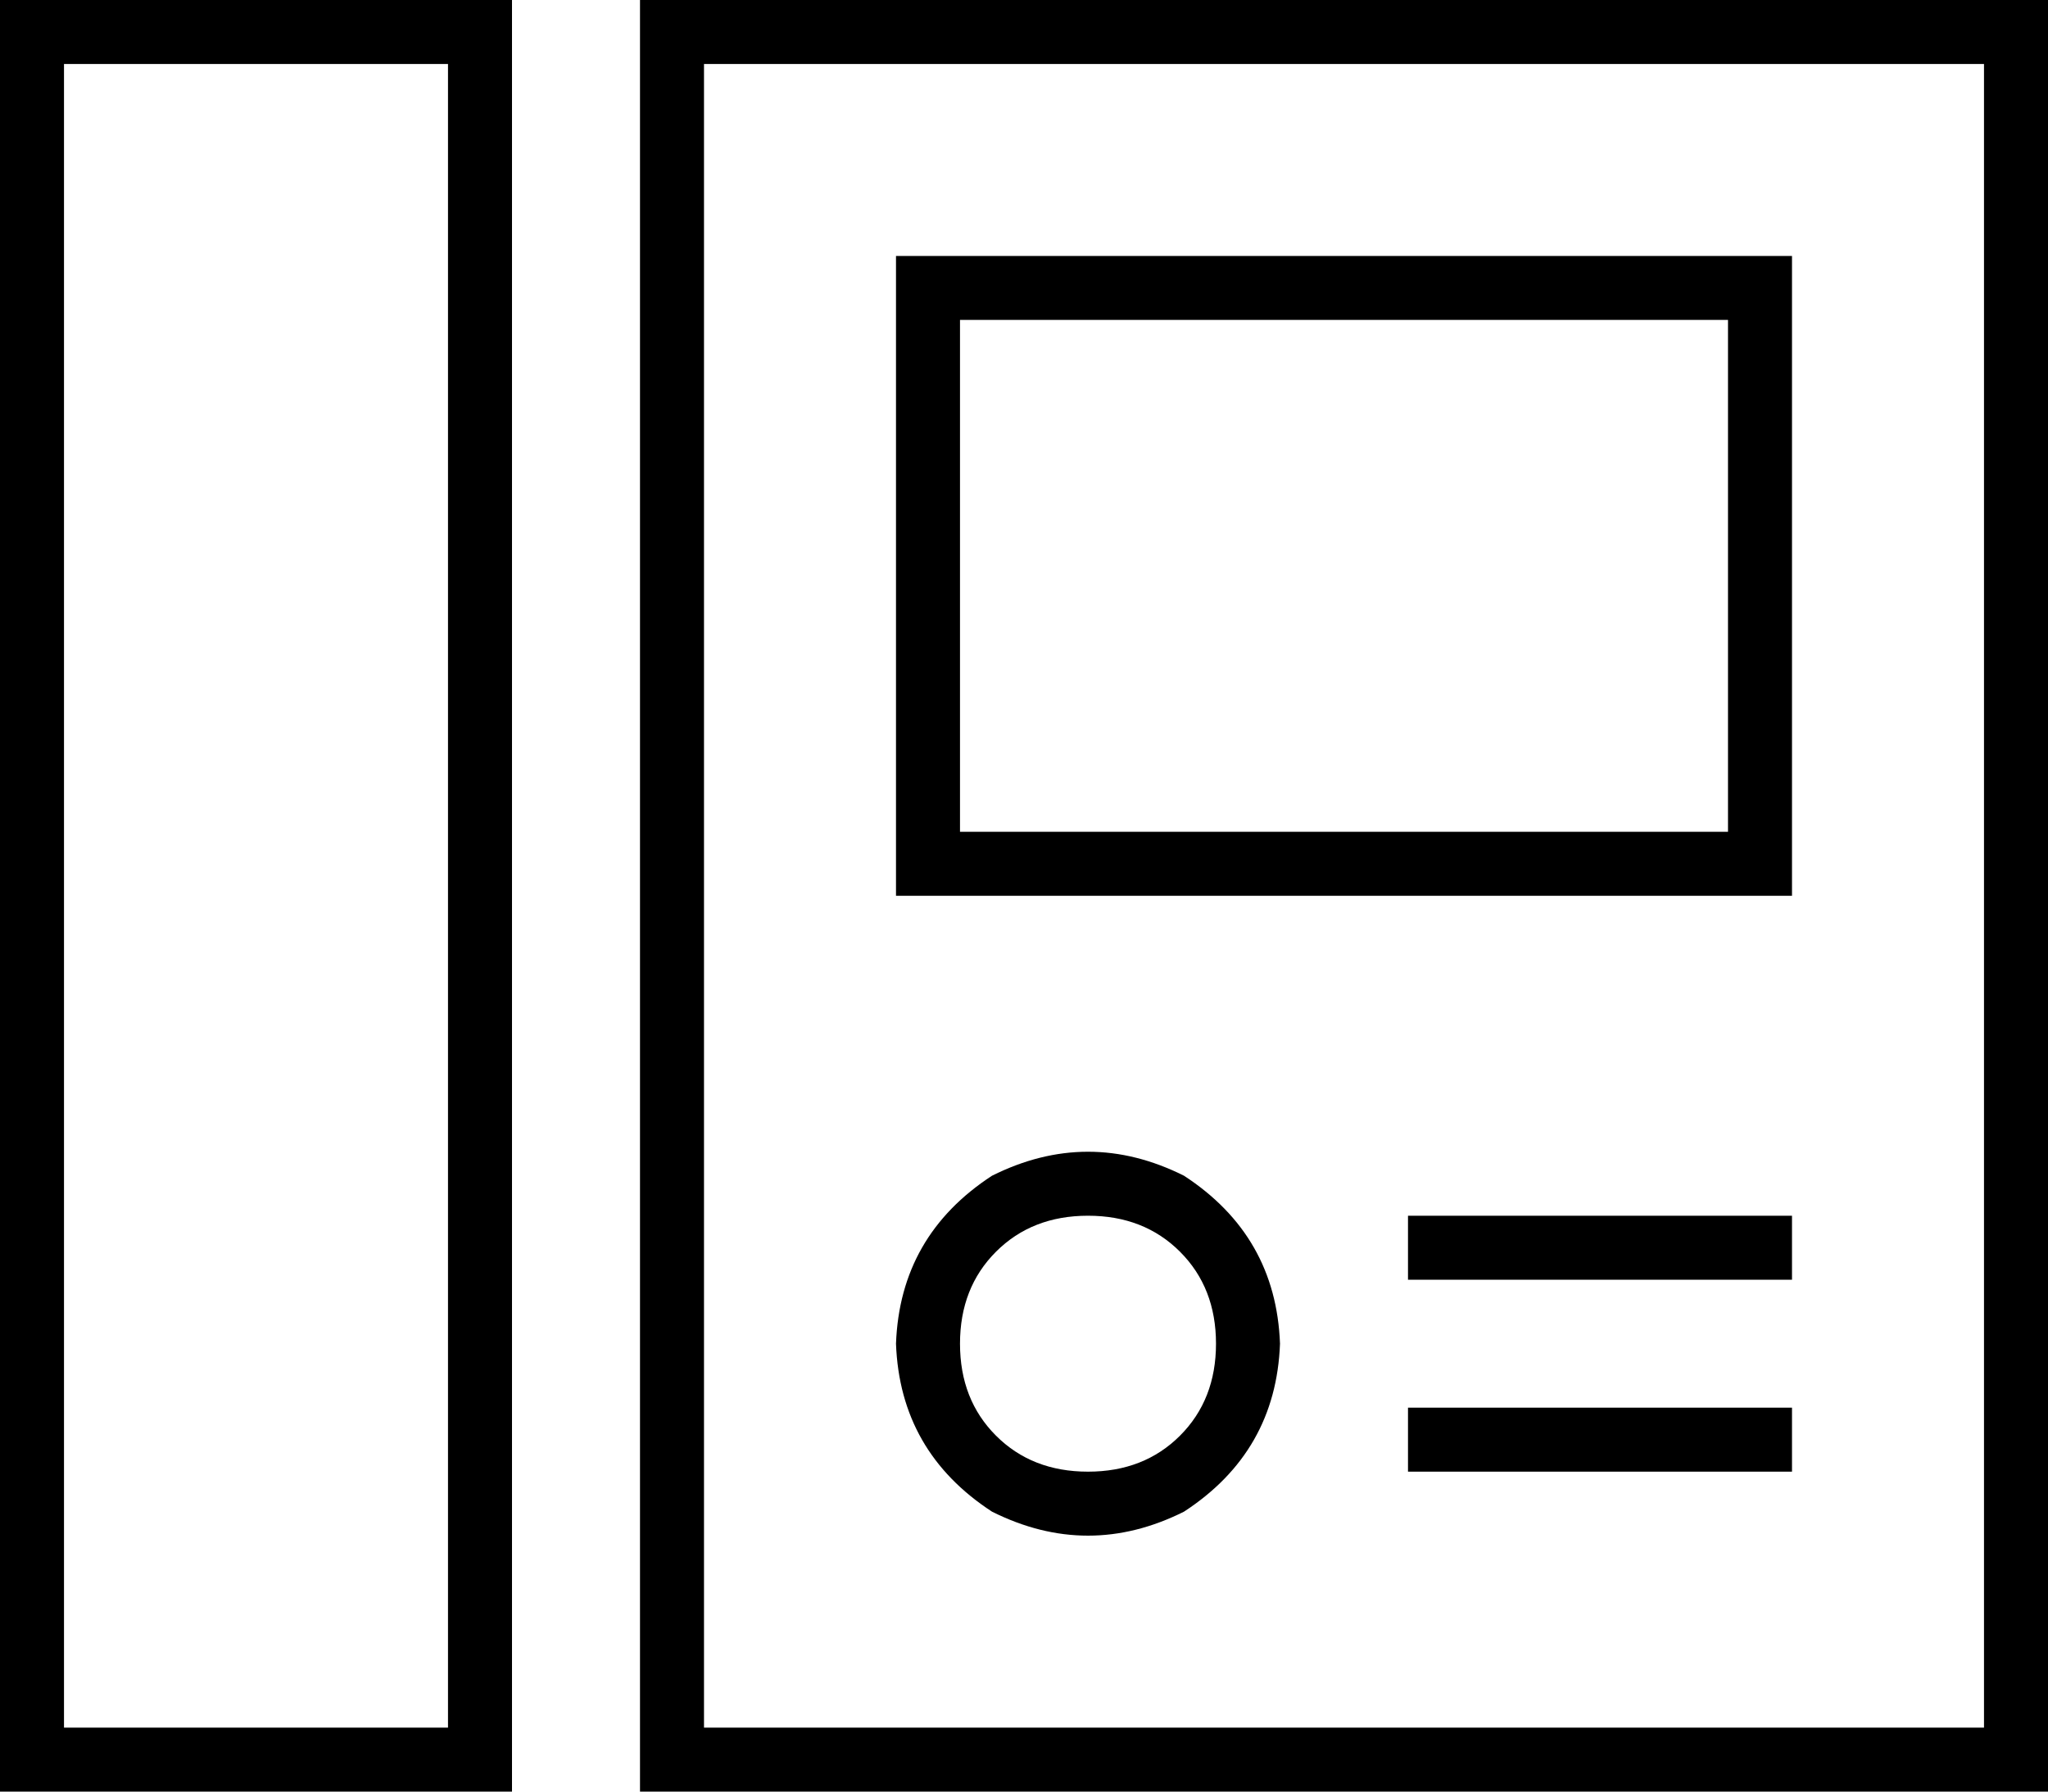 <svg xmlns="http://www.w3.org/2000/svg" viewBox="0 0 512 448">
  <path d="M 112 16 L 112 432 L 112 16 L 112 432 L 16 432 L 16 432 L 16 16 L 16 16 L 112 16 L 112 16 Z M 16 0 L 0 0 L 16 0 L 0 0 L 0 16 L 0 16 L 0 432 L 0 432 L 0 448 L 0 448 L 16 448 L 128 448 L 128 432 L 128 432 L 128 16 L 128 16 L 128 0 L 128 0 L 112 0 L 16 0 Z M 496 16 L 496 432 L 496 16 L 496 432 L 176 432 L 176 432 L 176 16 L 176 16 L 496 16 L 496 16 Z M 176 0 L 160 0 L 176 0 L 160 0 L 160 16 L 160 16 L 160 432 L 160 432 L 160 448 L 160 448 L 176 448 L 512 448 L 512 432 L 512 432 L 512 16 L 512 16 L 512 0 L 512 0 L 496 0 L 176 0 Z M 240 336 Q 240 322 249 313 L 249 313 L 249 313 Q 258 304 272 304 Q 286 304 295 313 Q 304 322 304 336 Q 304 350 295 359 Q 286 368 272 368 Q 258 368 249 359 Q 240 350 240 336 L 240 336 Z M 320 336 Q 319 309 296 294 Q 272 282 248 294 Q 225 309 224 336 Q 225 363 248 378 Q 272 390 296 378 Q 319 363 320 336 L 320 336 Z M 352 304 L 352 320 L 352 304 L 352 320 L 360 320 L 448 320 L 448 304 L 448 304 L 440 304 L 352 304 Z M 352 352 L 352 368 L 352 352 L 352 368 L 360 368 L 448 368 L 448 352 L 448 352 L 440 352 L 352 352 Z M 240 80 L 432 80 L 240 80 L 432 80 L 432 208 L 432 208 L 240 208 L 240 208 L 240 80 L 240 80 Z M 224 64 L 224 80 L 224 64 L 224 80 L 224 208 L 224 208 L 224 224 L 224 224 L 240 224 L 448 224 L 448 208 L 448 208 L 448 80 L 448 80 L 448 64 L 448 64 L 432 64 L 224 64 Z" />
</svg>